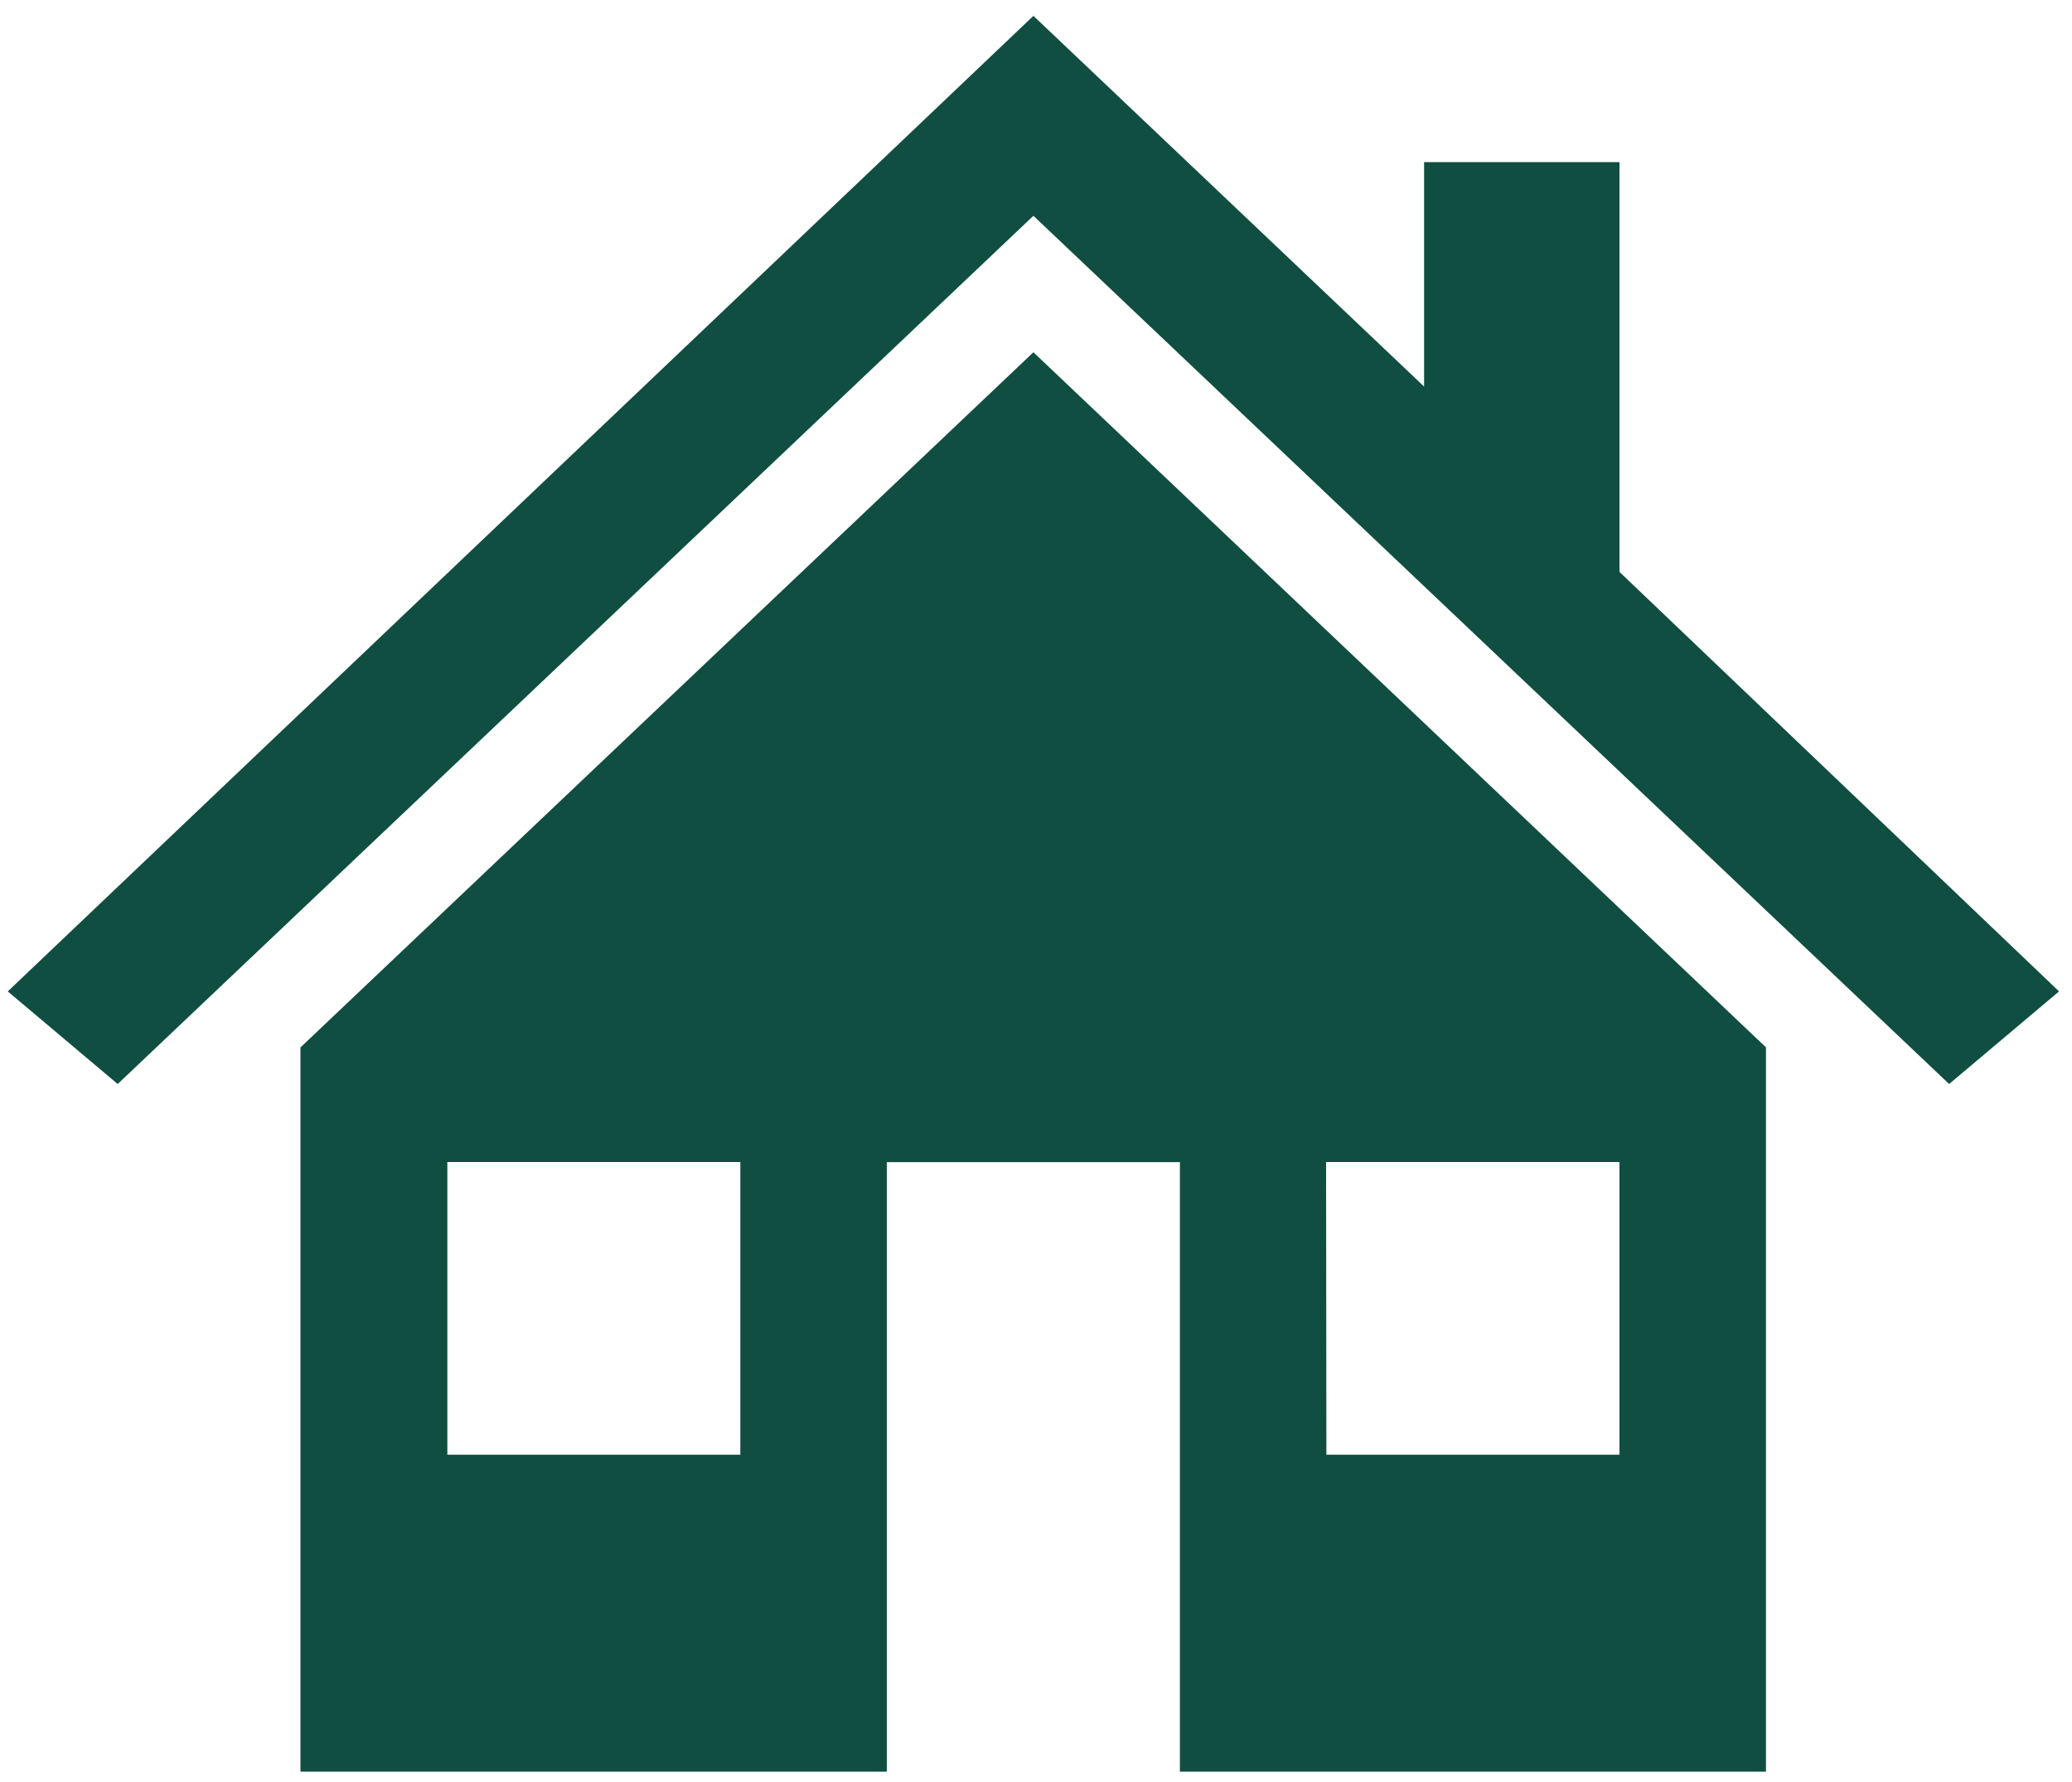 <svg id="Layer_1" data-name="Layer 1" xmlns="http://www.w3.org/2000/svg" viewBox="0 0 200 172"><defs><style>.cls-1{fill:#104e42;}</style></defs><polygon class="cls-1" points="99.75 20.83 11.36 104.63 0.75 95.69 99.75 1.53 137.46 37.31 137.46 15.65 156.32 15.65 156.32 55.2 198.75 95.69 188.14 104.63 99.75 20.83"/><path class="cls-1" d="M43.18,140.41H71.46V112.16H43.18Zm84.85,0h28.29V112.16H128ZM113.89,171V112.17H85.6V171H29V101.1L99.75,34l70.71,67.09V171Z"/></svg>